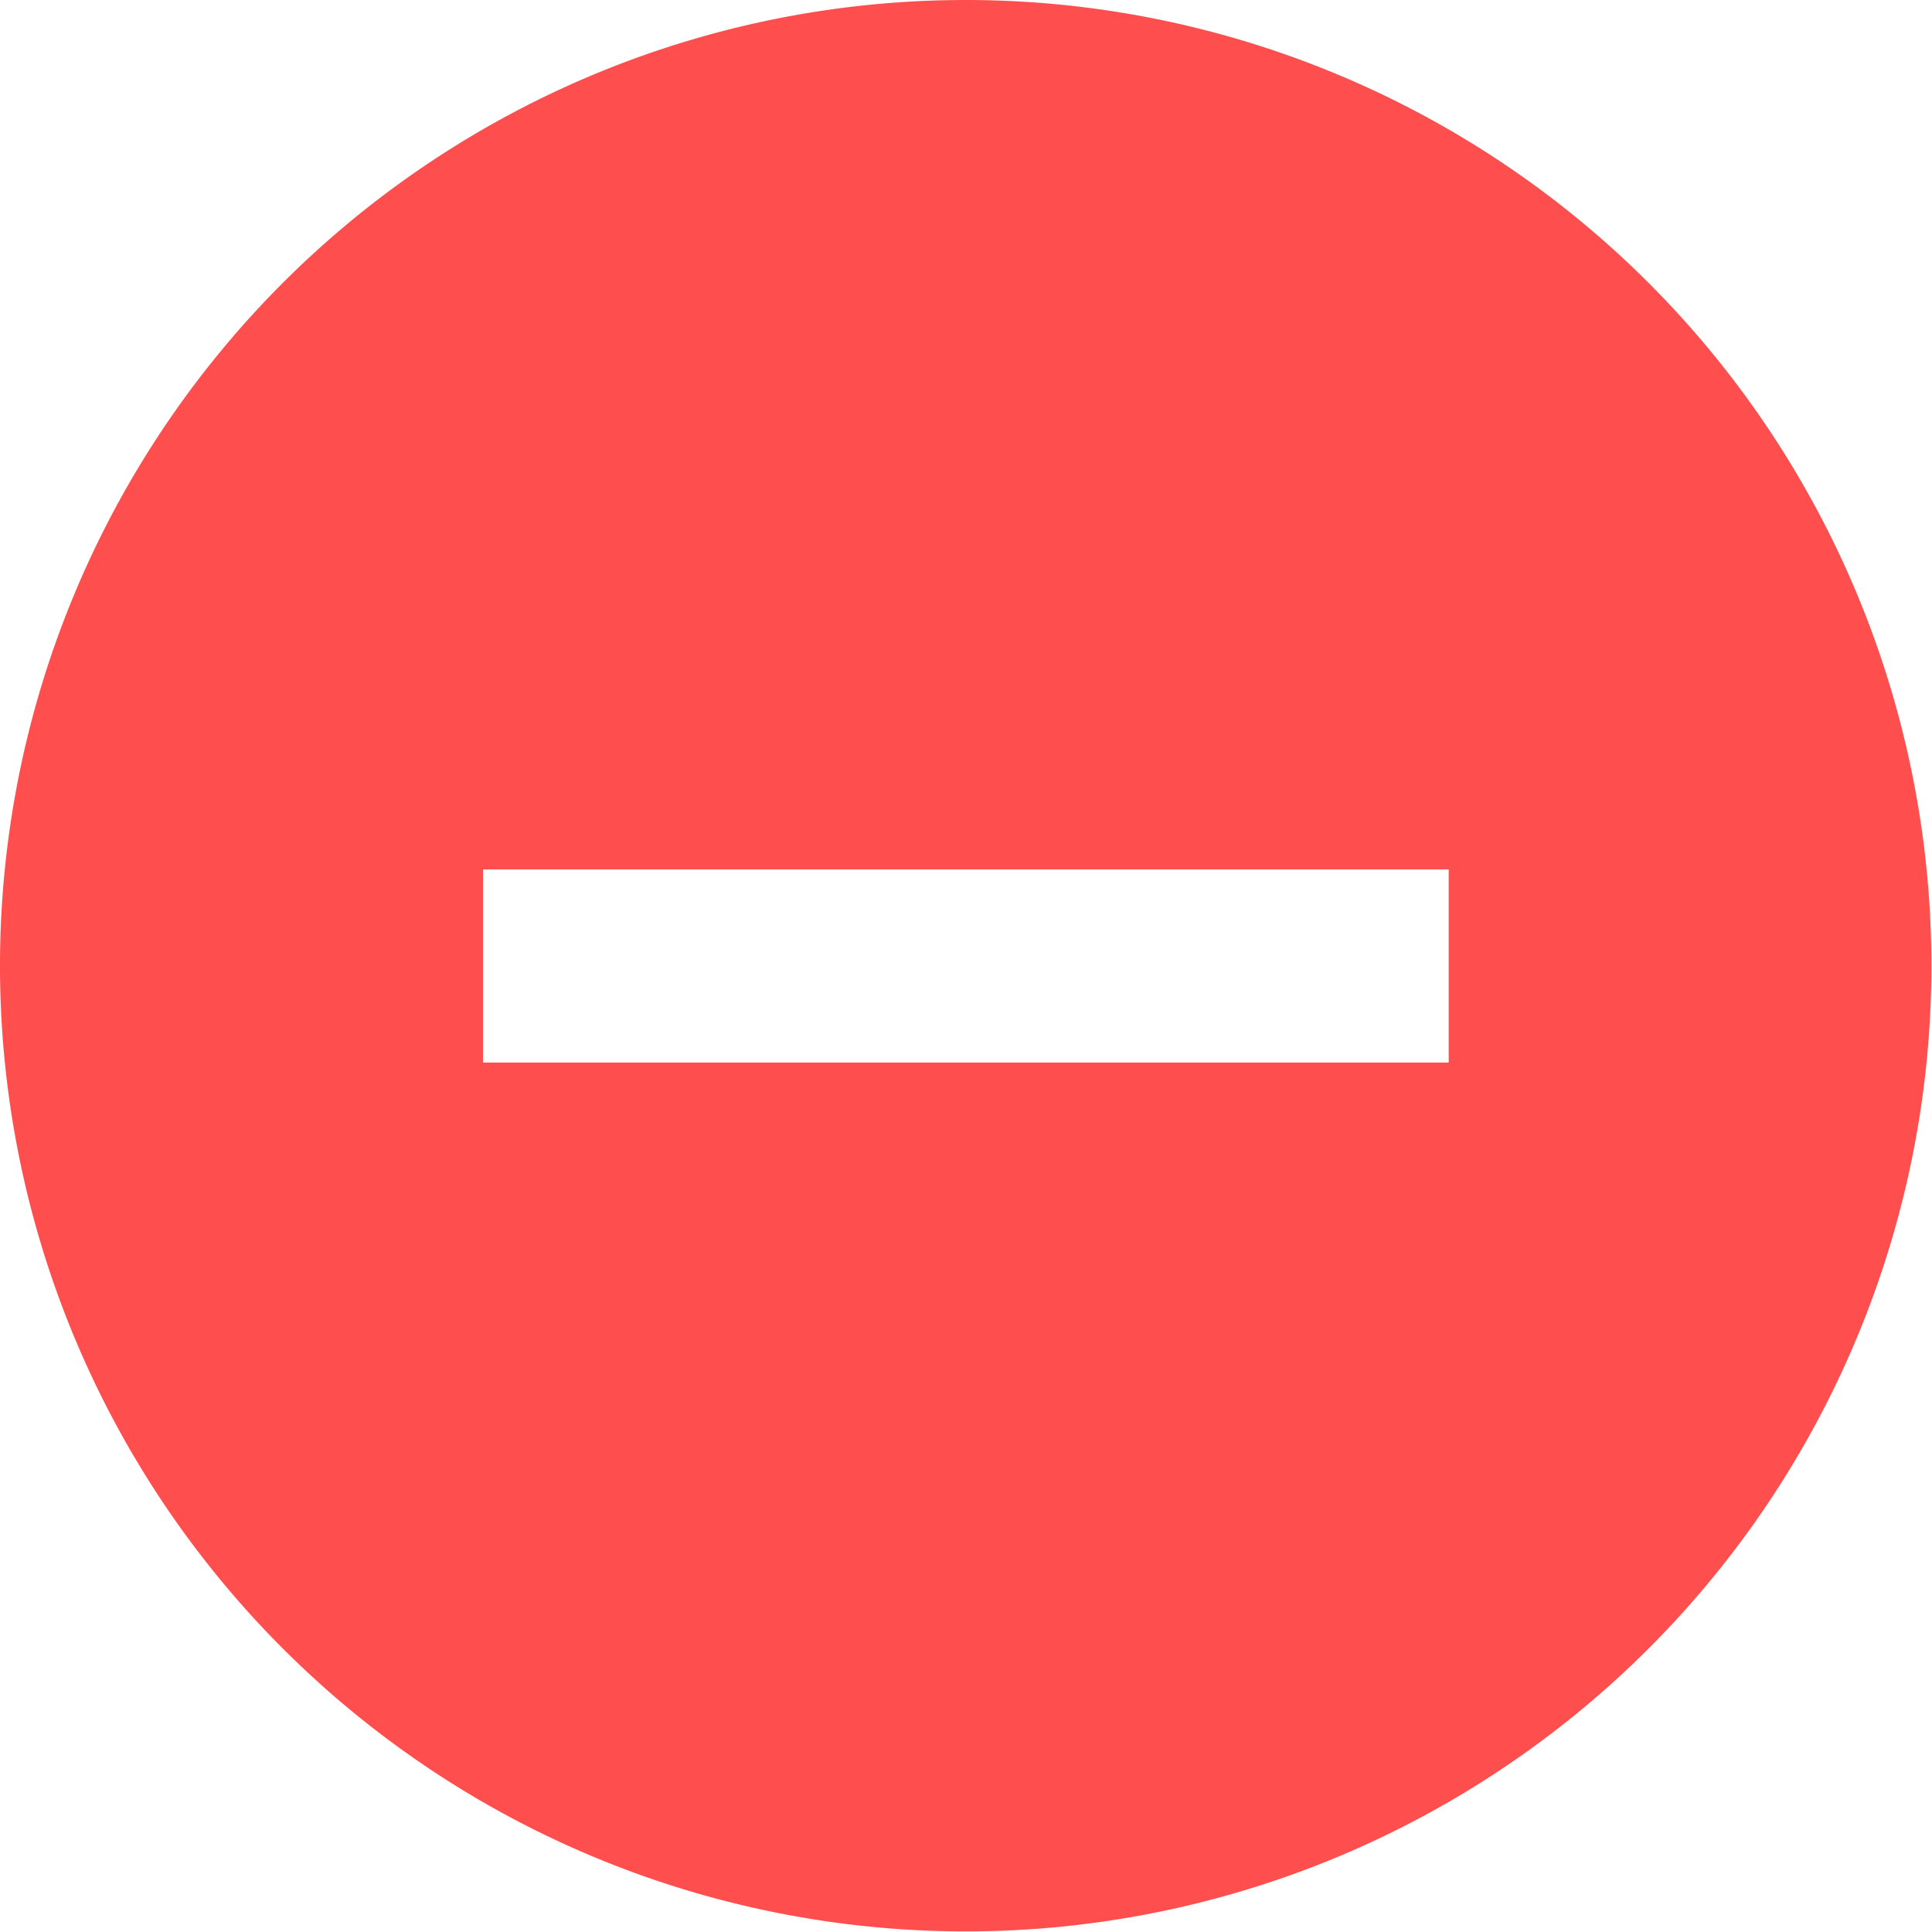 <svg id="Icon_material-remove-circle" data-name="Icon material-remove-circle" xmlns="http://www.w3.org/2000/svg" width="13.004" height="13.004" viewBox="0 0 13.004 13.004">
  <path id="Icon_material-remove-circle-2" data-name="Icon material-remove-circle" d="M9.5,3A6.5,6.5,0,1,0,16,9.5,6.5,6.5,0,0,0,9.5,3Zm3.251,7.152h-6.5v-1.3h6.5Z" transform="translate(-3 -3)" fill="#ff4e4e"/>
</svg>
